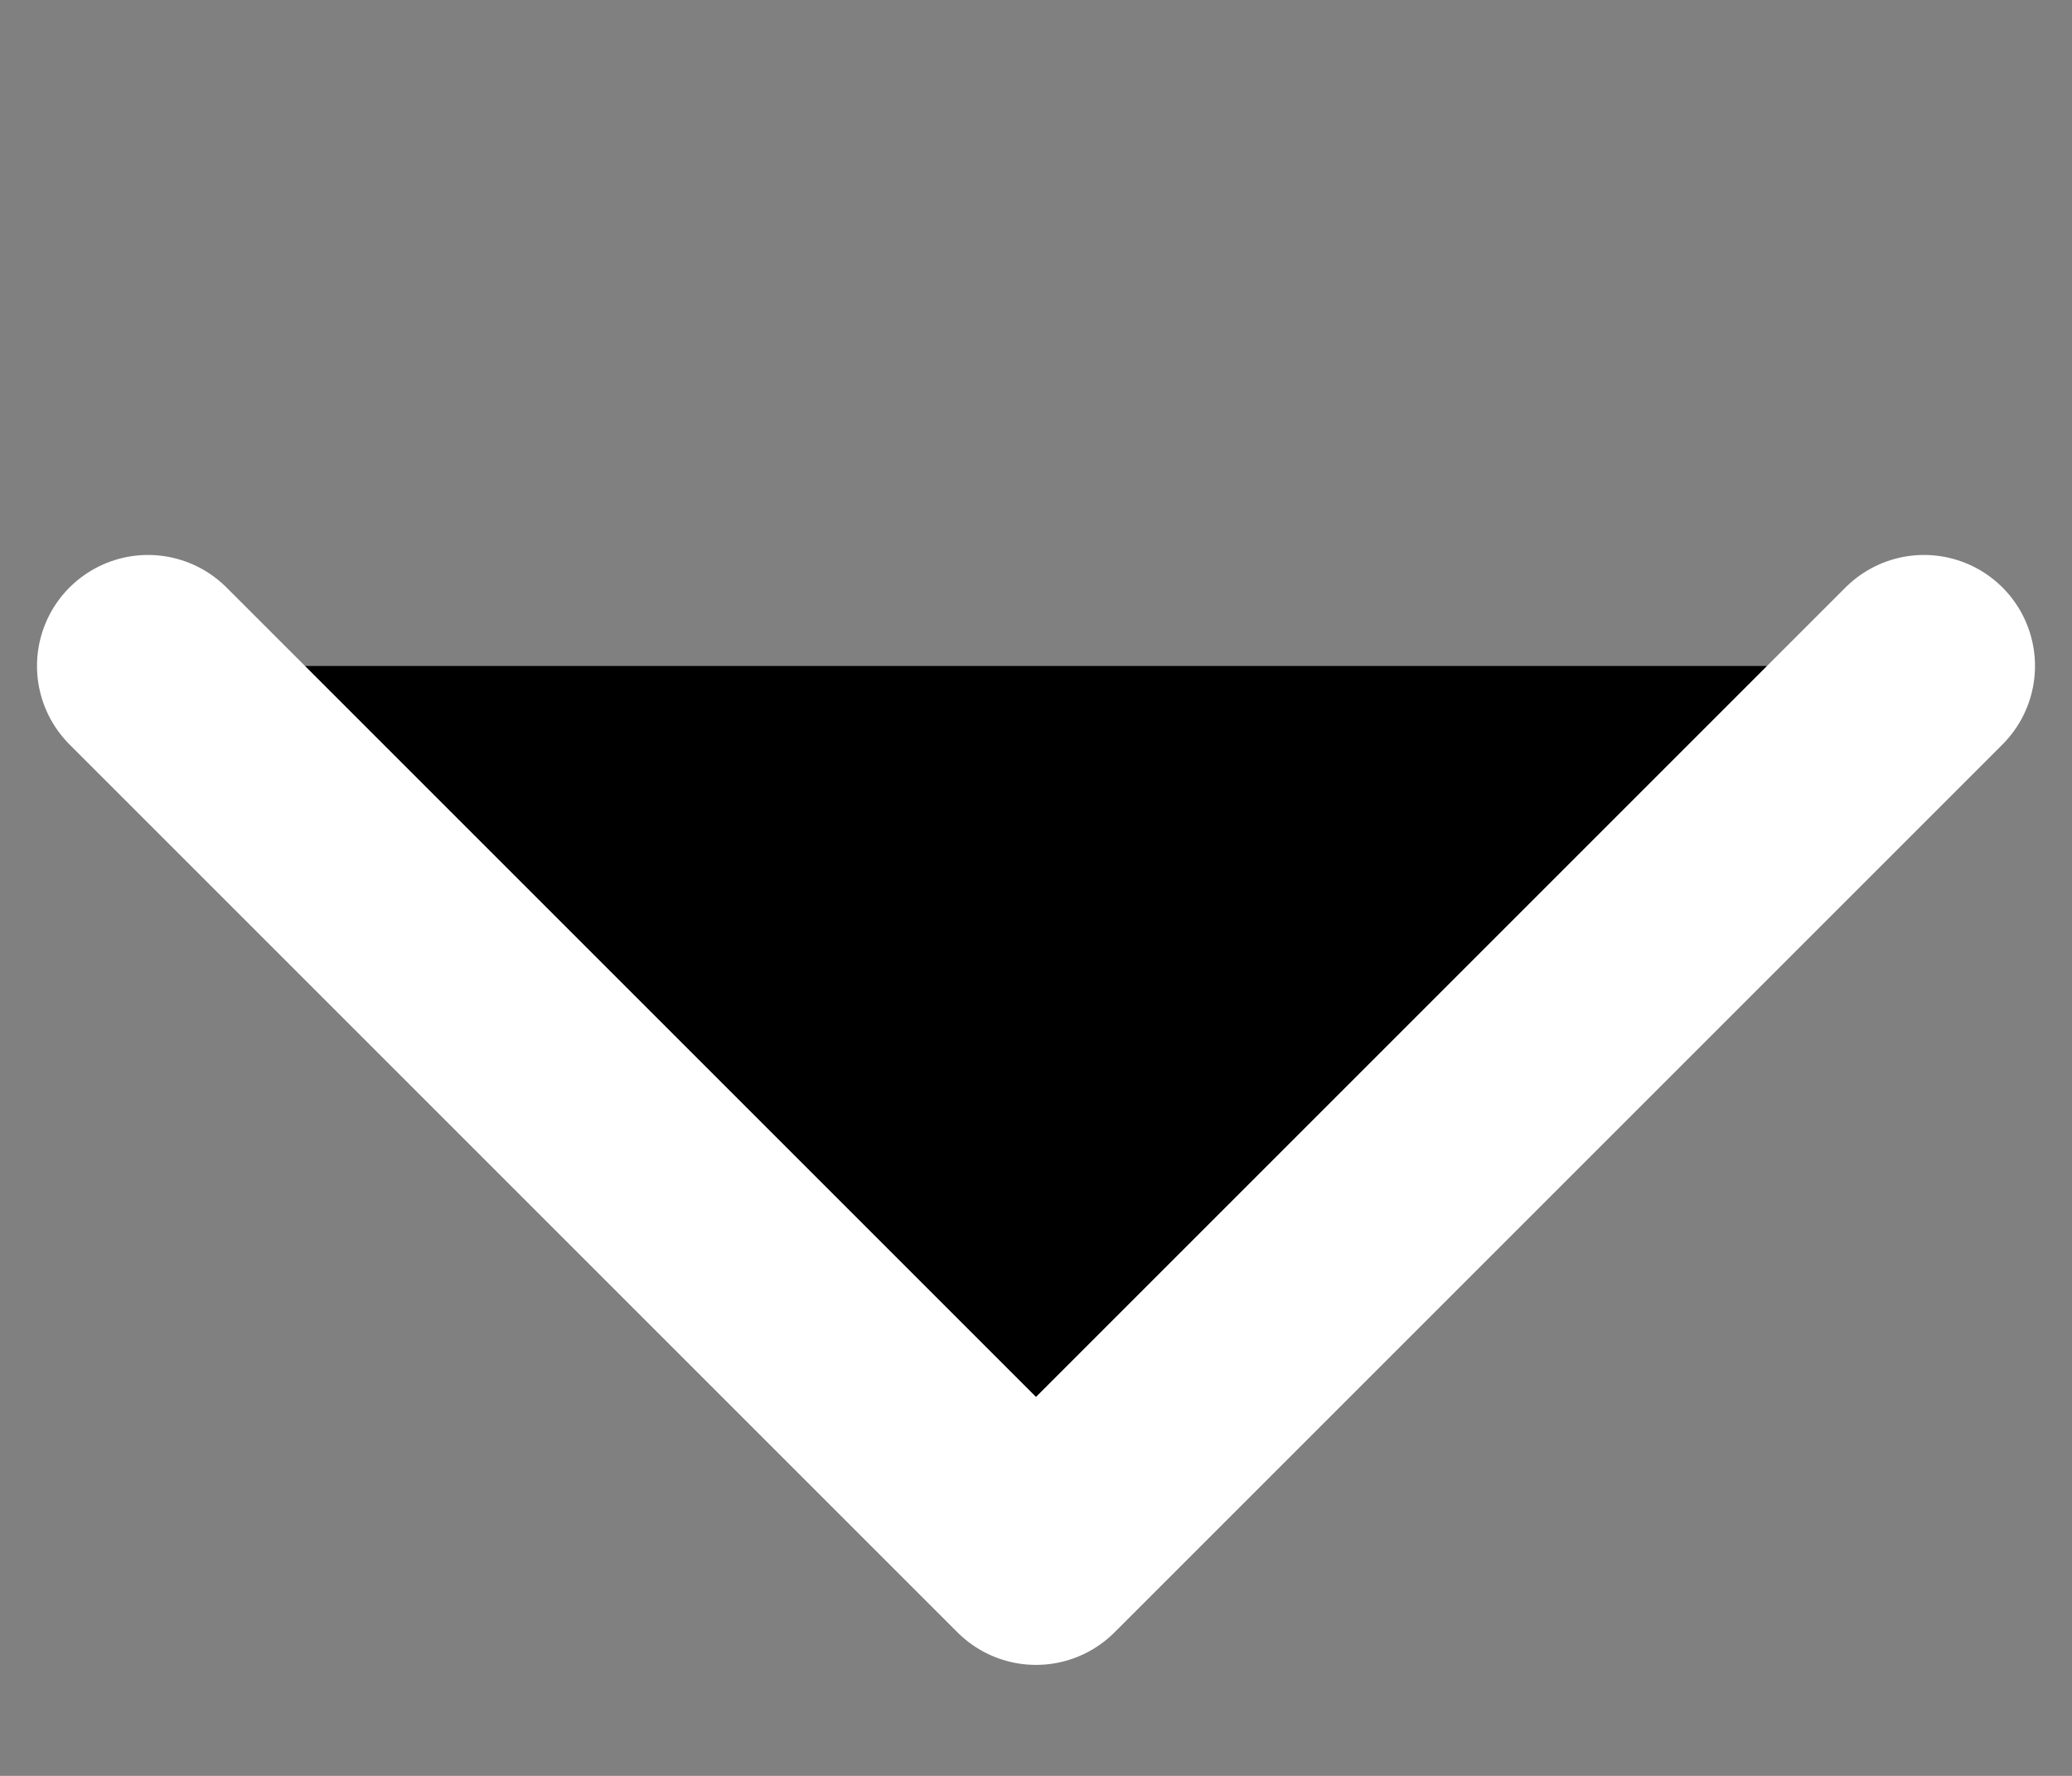 <svg viewBox="0 0 14 12" xmlns="http://www.w3.org/2000/svg">
<rect x="0" y="0" width="14" height="12" fill="#808080" stroke="none"/>
<g clip-path="url(#clip0_175_8656)">
<path d="M1 4.5L7 10.5L13 4.5" stroke="white" stroke-width="1.5" stroke-linecap="round" stroke-linejoin="round"/>
</g>
<defs>
<clipPath id="clip0_175_8656">
<rect width="14" height="11" fill="white" transform="translate(0 0.5)"/>
</clipPath>
</defs>
</svg>
